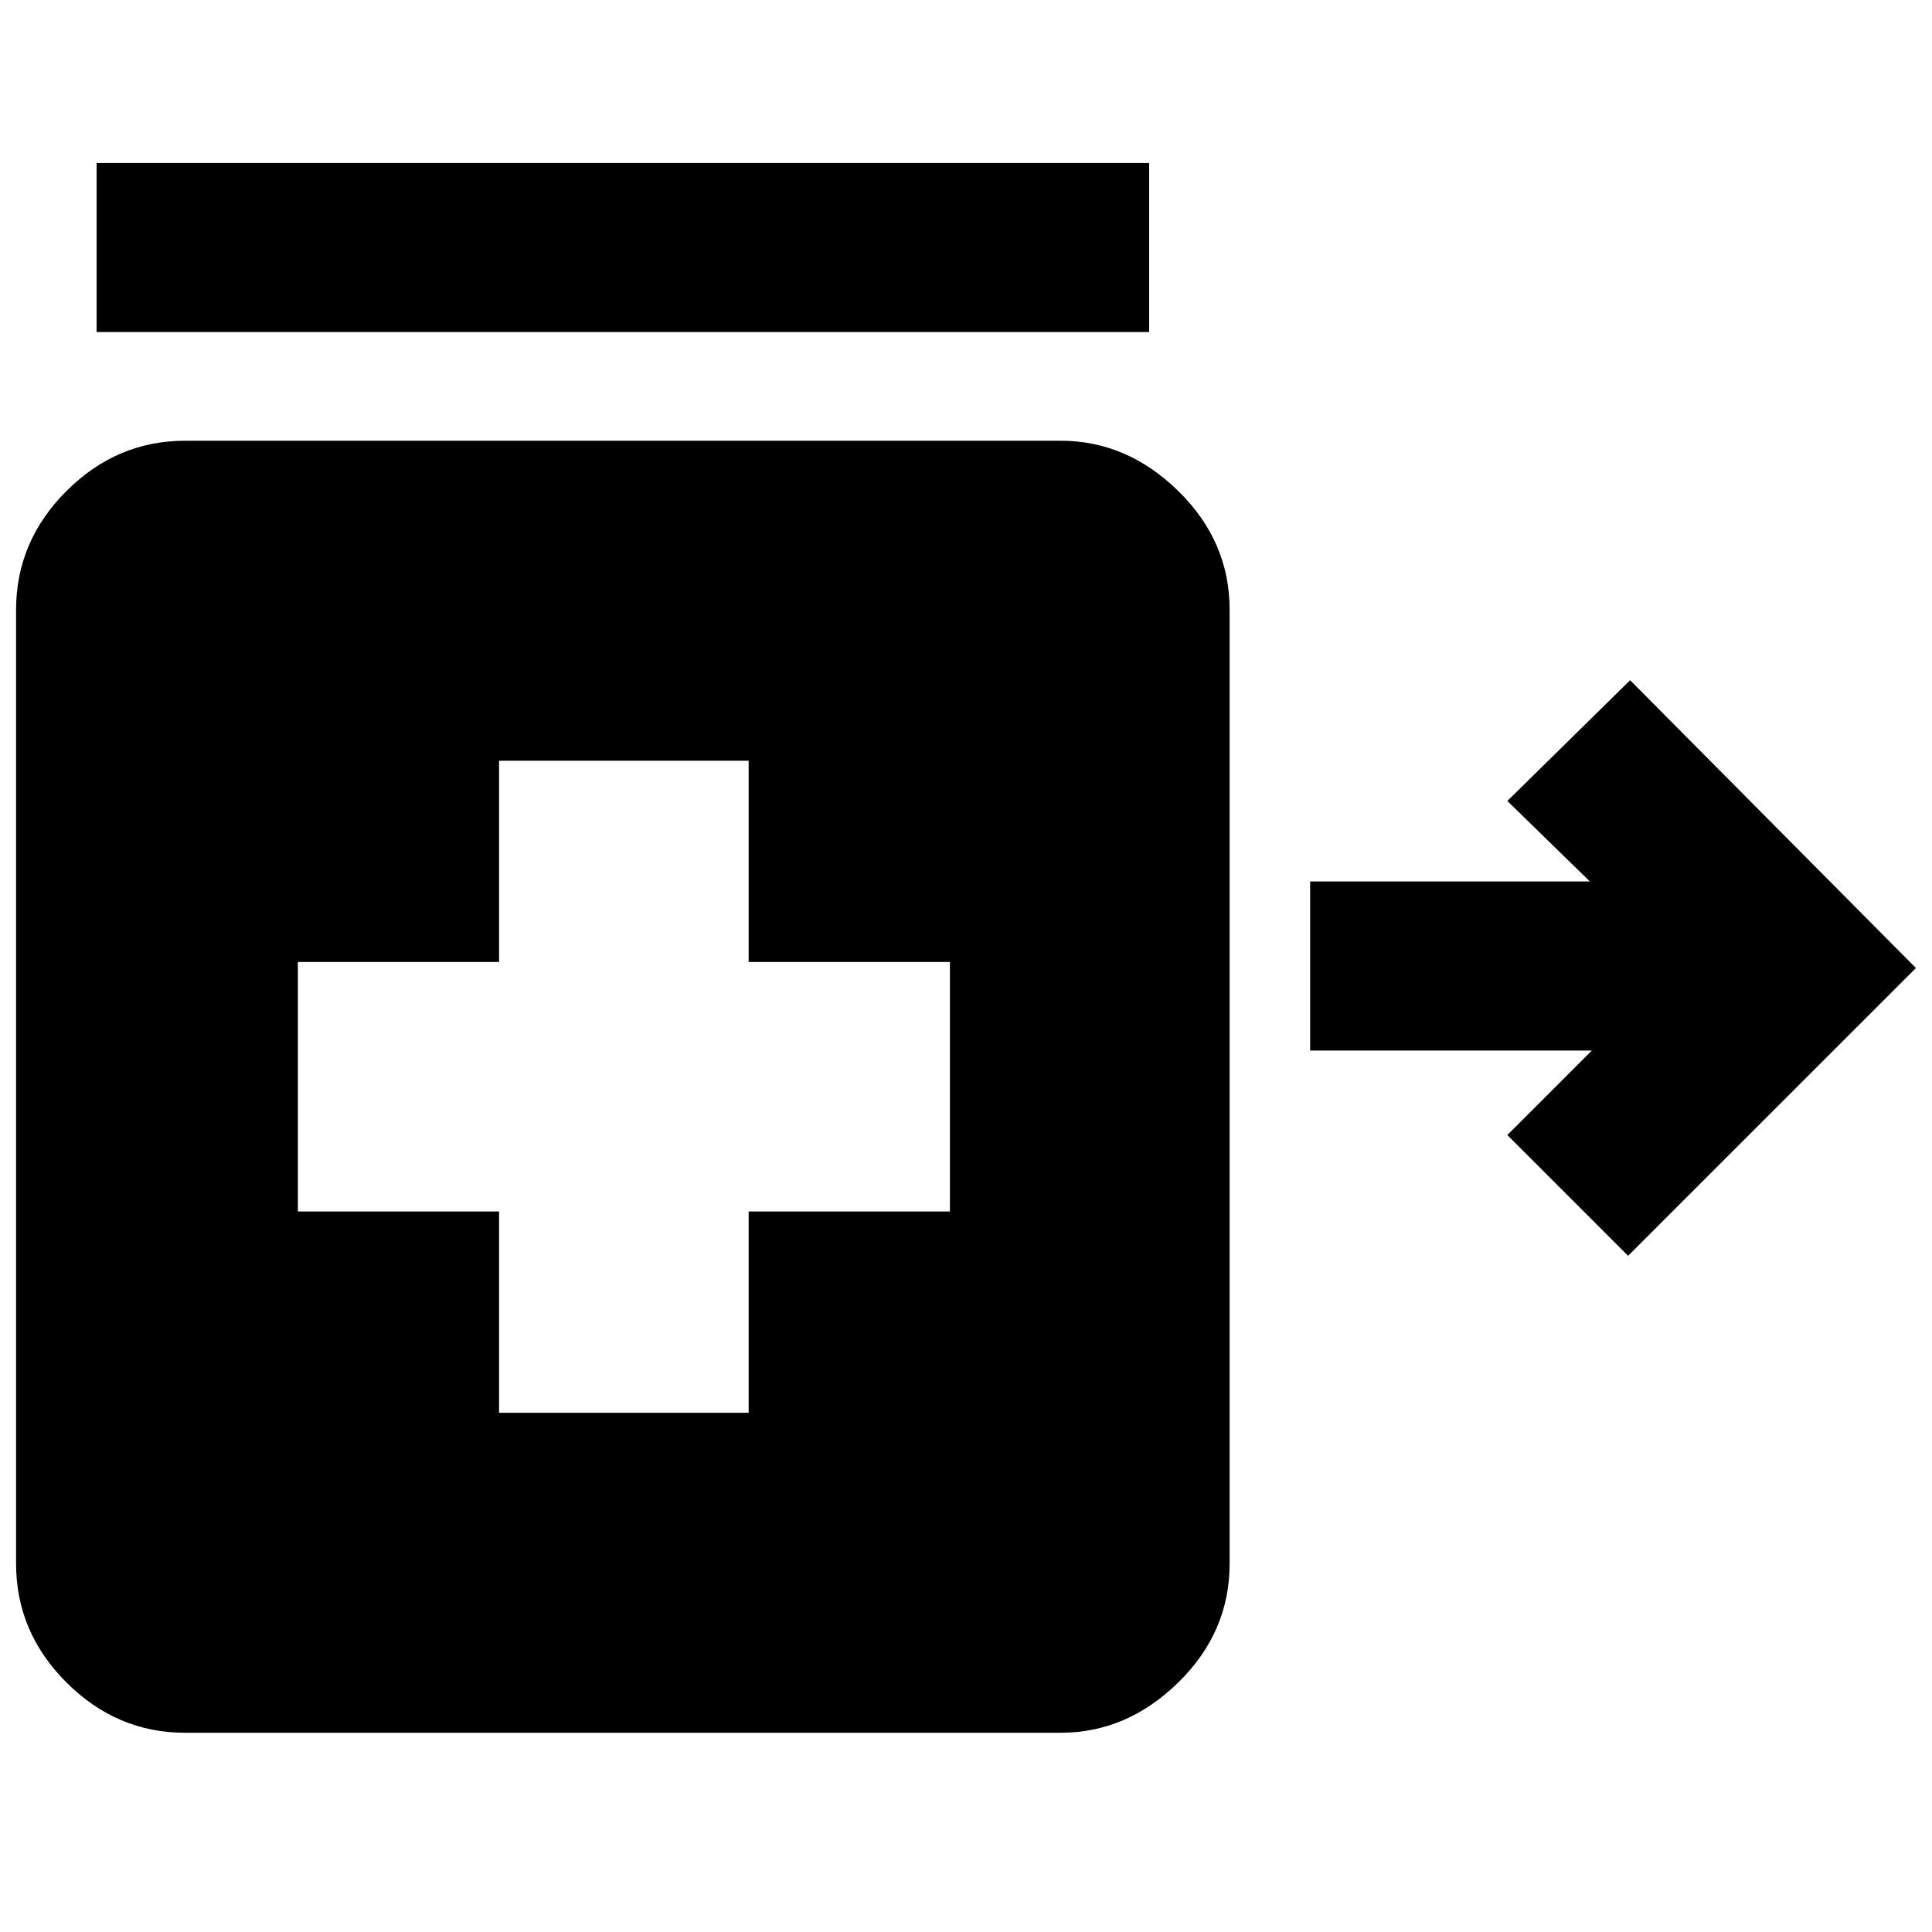 <svg xmlns="http://www.w3.org/2000/svg" height="40" width="40"><path d="m33.708 26-2.5-2.5 1.75-1.75h-5.833v-3.5h5.792l-1.709-1.667 2.542-2.5 5.917 5.959ZM2 6.875v-3.5h21.792v3.5Zm8.333 22.375H15.5v-4.167h4.167v-5.166H15.5V15.75h-5.167v4.167H6.167v5.166h4.166Zm-6.5 6.625q-1.416 0-2.458-1.042Q.333 33.792.333 32.375v-19.75q0-1.417 1.042-2.458 1.042-1.042 2.458-1.042h18.125q1.375 0 2.438 1.042 1.062 1.041 1.062 2.458v19.75q0 1.417-1.062 2.458-1.063 1.042-2.438 1.042Z"/></svg>